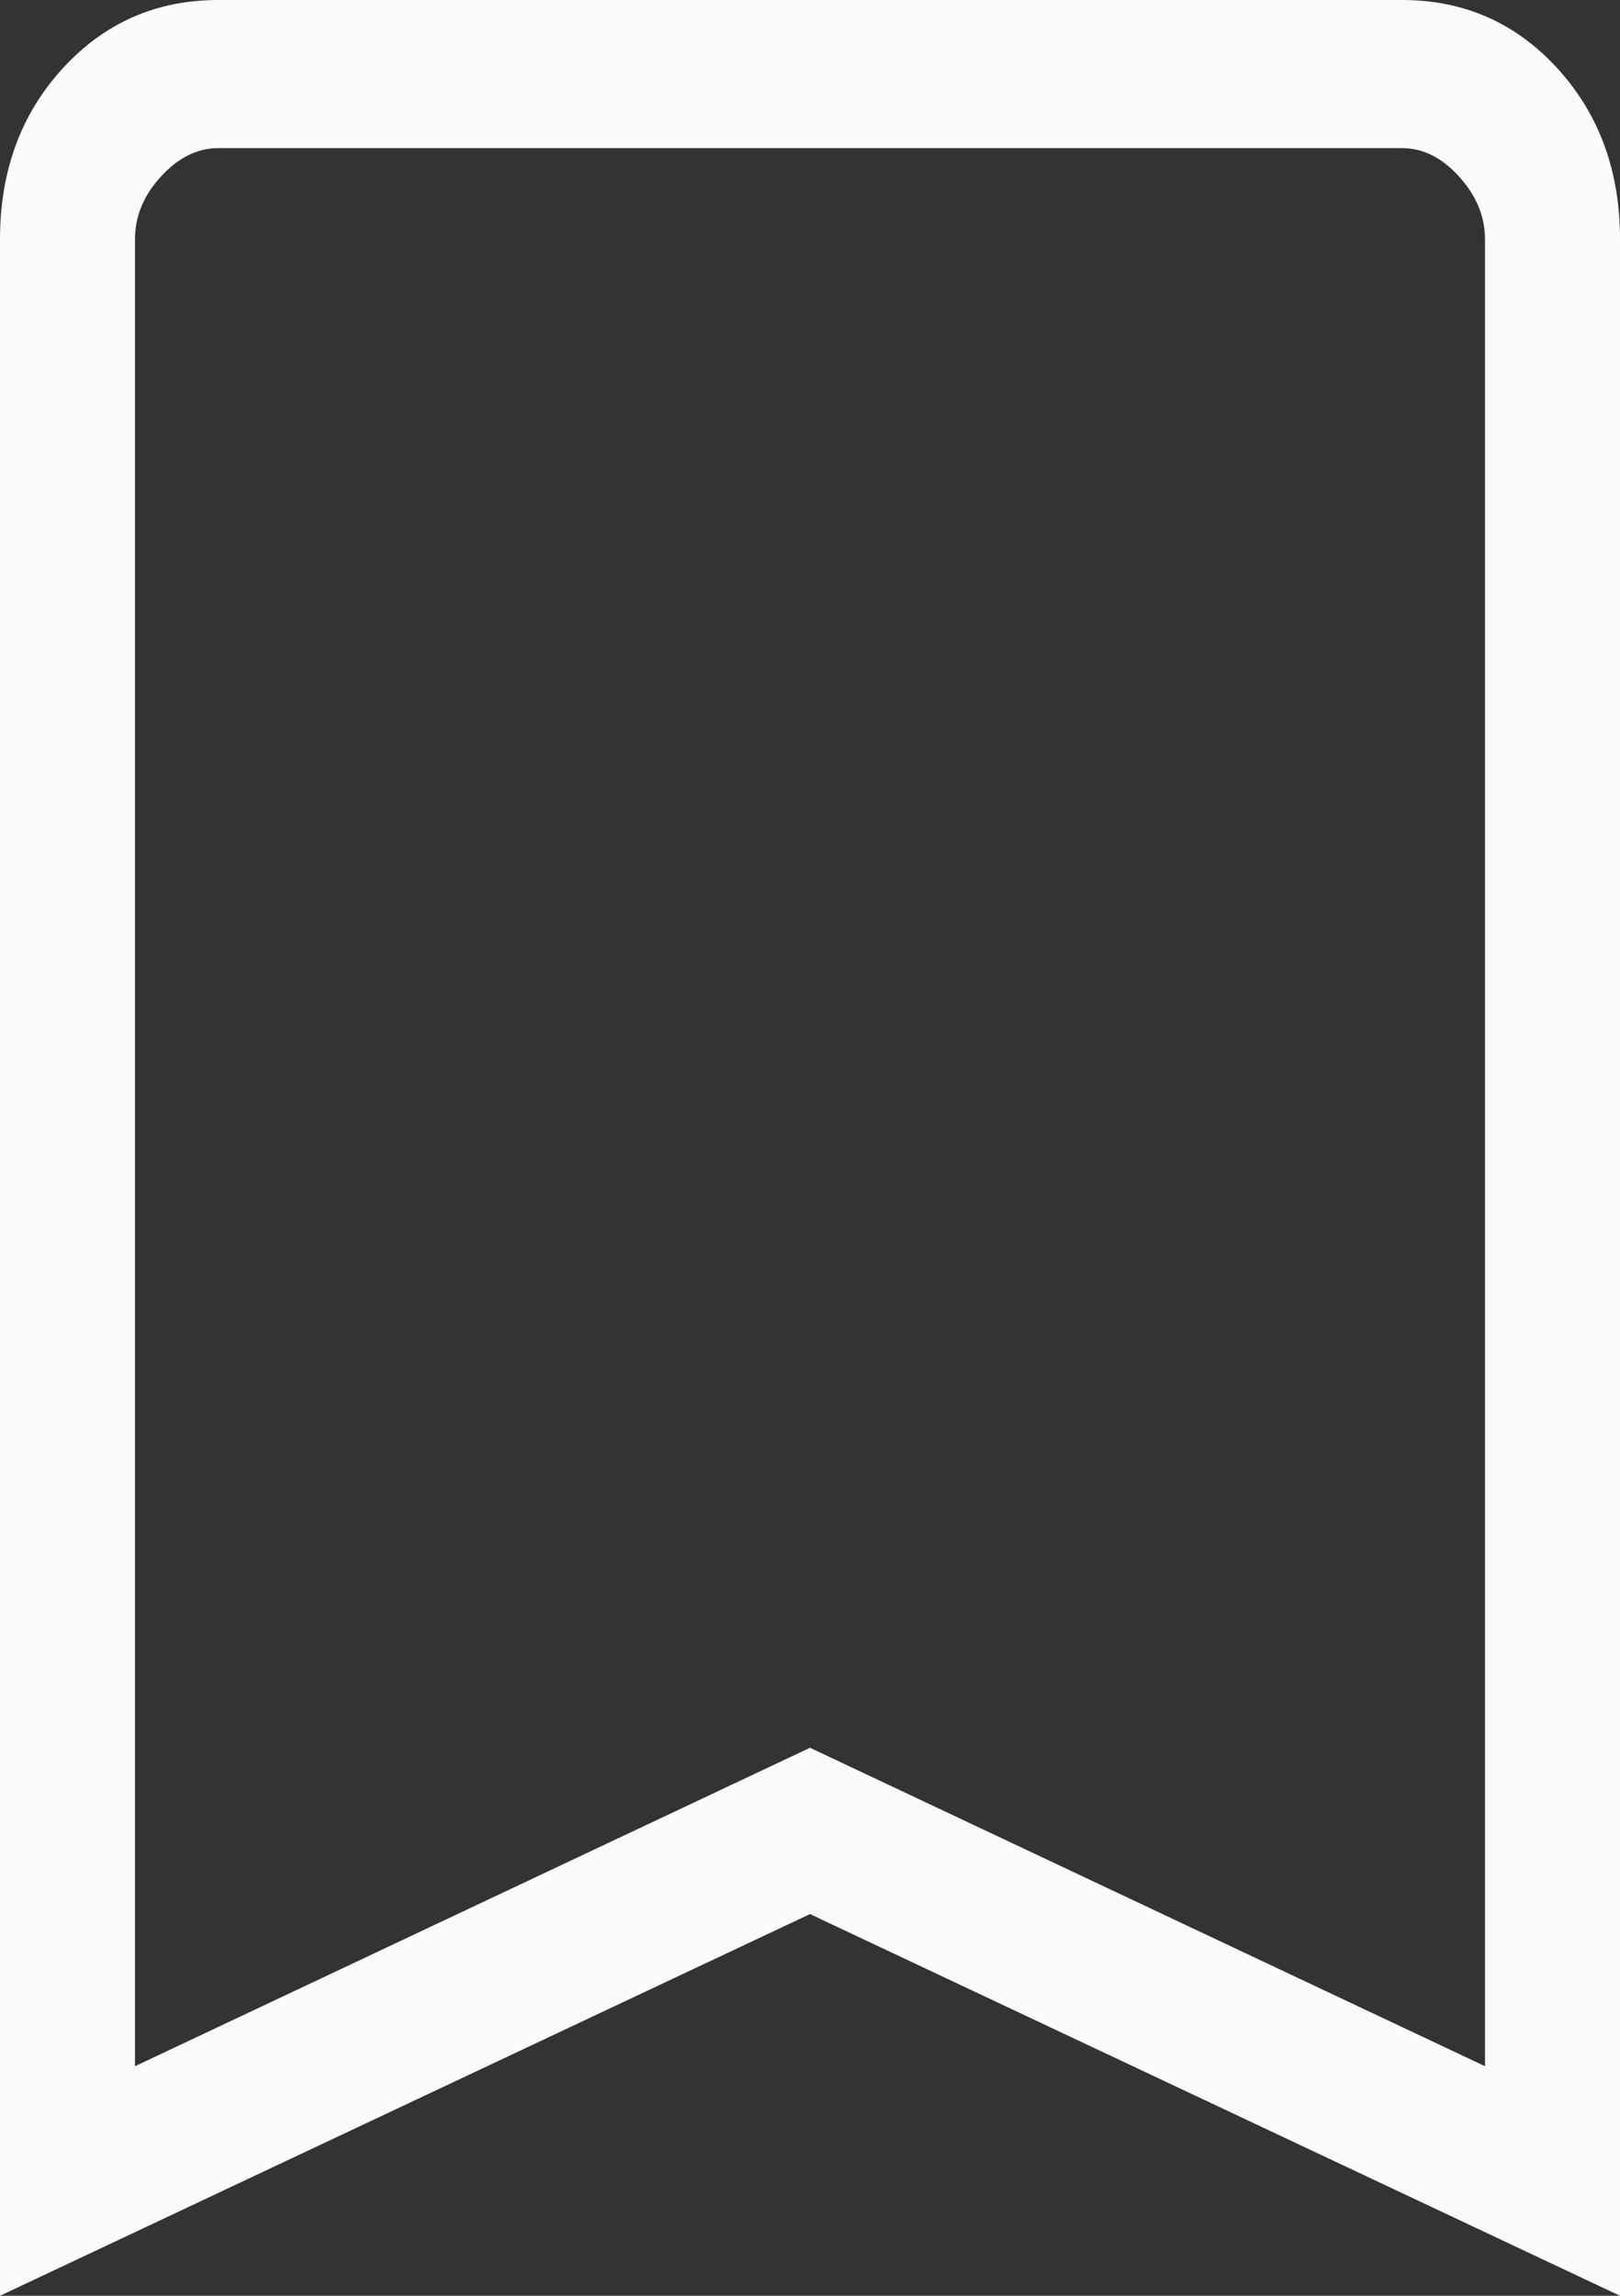 <svg width="24" height="34" viewBox="0 0 24 34" fill="none" xmlns="http://www.w3.org/2000/svg">
<rect x="0" y="0" width="24" height="34" fill="#333333" stroke="none"/>
<path d="M0 34V3.545C0 2.534 0.309 1.691 0.926 1.016C1.543 0.34 2.312 0.001 3.232 0H20.77C21.69 0 22.459 0.339 23.076 1.016C23.693 1.693 24.001 2.536 24 3.545V34L12 28.347L0 34ZM2 30.6L12 25.884L22 30.6V3.545C22 3.207 21.872 2.897 21.616 2.615C21.36 2.332 21.077 2.192 20.768 2.194H3.232C2.924 2.194 2.641 2.334 2.384 2.615C2.127 2.895 1.999 3.206 2 3.545V30.6Z" fill="#FAFAFA"/>
</svg>
